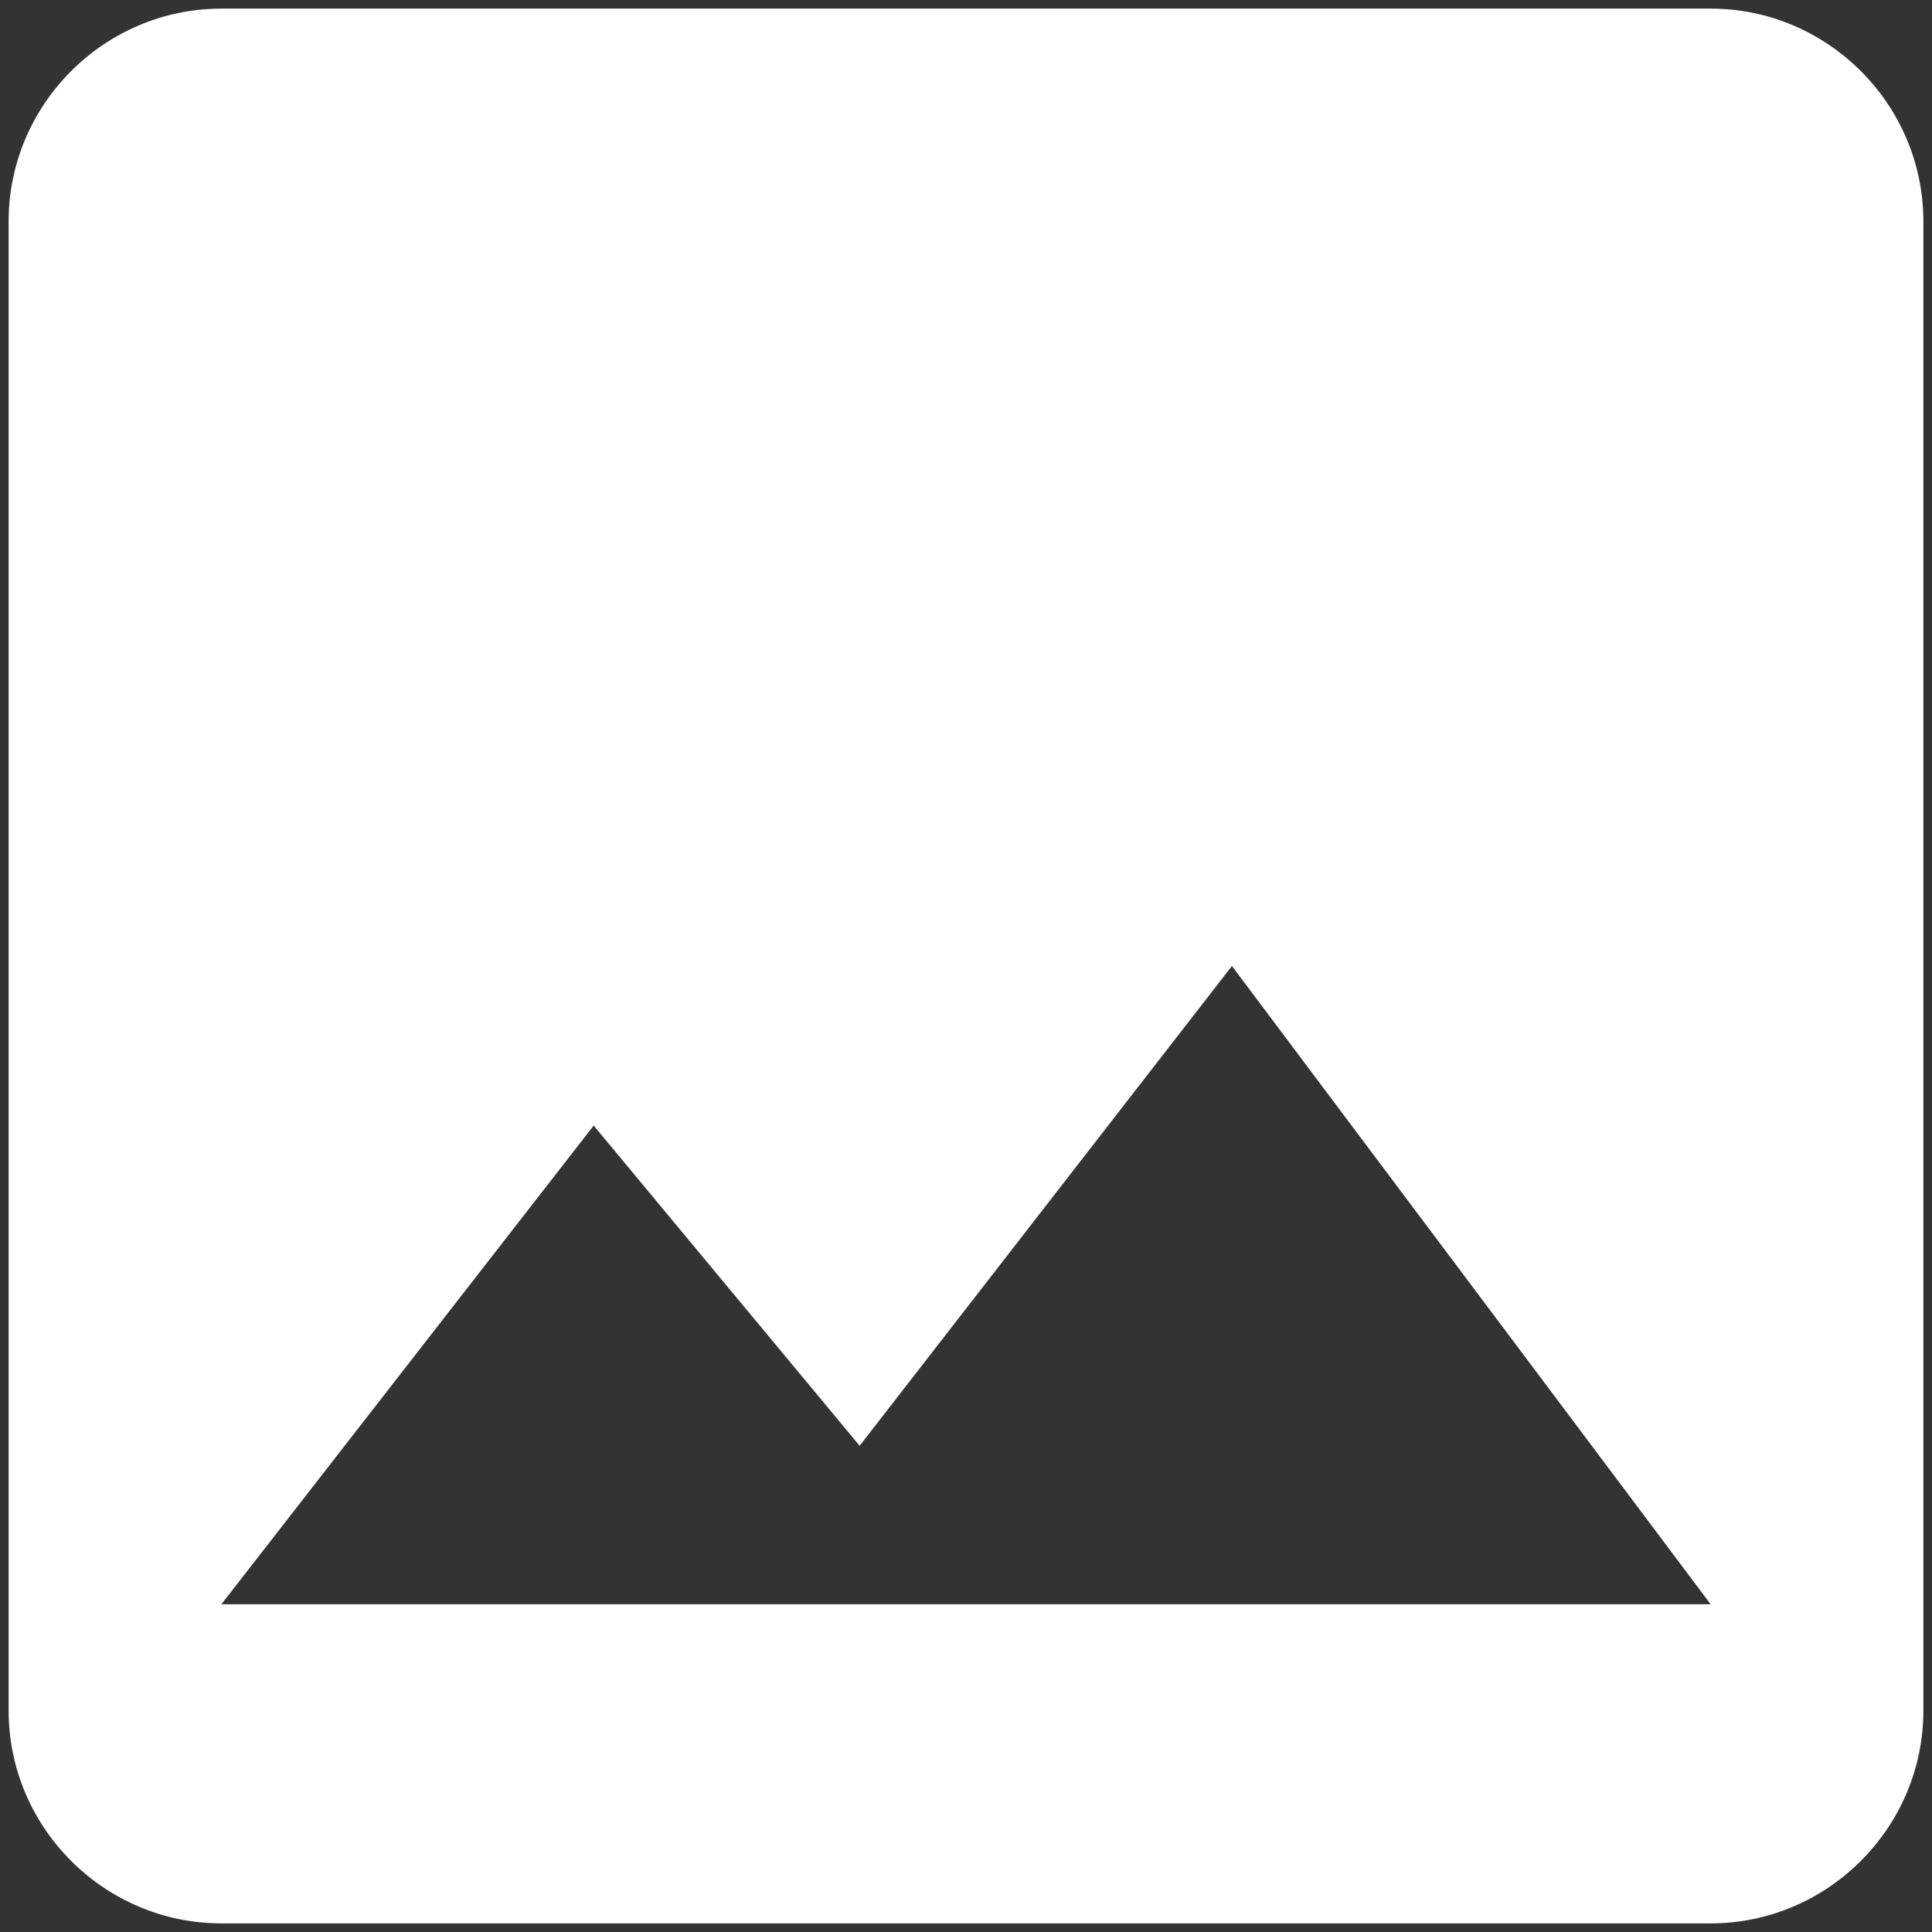 <?xml version="1.0" encoding="UTF-8"?>
<svg width="56px" height="56px" viewBox="0 0 56 56" version="1.1" xmlns="http://www.w3.org/2000/svg" xmlns:xlink="http://www.w3.org/1999/xlink">
    <rect x="0" y="0" width="56" height="56" fill="#333333" stroke="none"/>
    <!-- Generator: Sketch 60 (88103) - https://sketch.com -->
    <title>ic_image</title>
    <desc>Created with Sketch.</desc>
    <g id="Symbols" stroke="none" stroke-width="1" fill="none" fill-rule="evenodd">
        <g id="ic_image" transform="translate(-9, -9)">
            <g id="Icon-24px">
                <g>
                    <polygon id="Shape" points="0 0 74 0 74 74 0 74"></polygon>
                    <path d="M64.75,58.583 L64.75,15.417 C64.75,12.025 61.975,9.25 58.583,9.25 L15.417,9.25 C12.025,9.25 9.25,12.025 9.25,15.417 L9.25,58.583 C9.25,61.975 12.025,64.75 15.417,64.75 L58.583,64.75 C61.975,64.75 64.75,61.975 64.75,58.583 L64.75,58.583 Z M26.208,41.625 L33.917,50.906 L44.708,37 L58.583,55.5 L15.417,55.5 L26.208,41.625 L26.208,41.625 Z" id="Shape" fill="#FFFFFF"></path>
                </g>
            </g>
        </g>
    </g>
</svg>